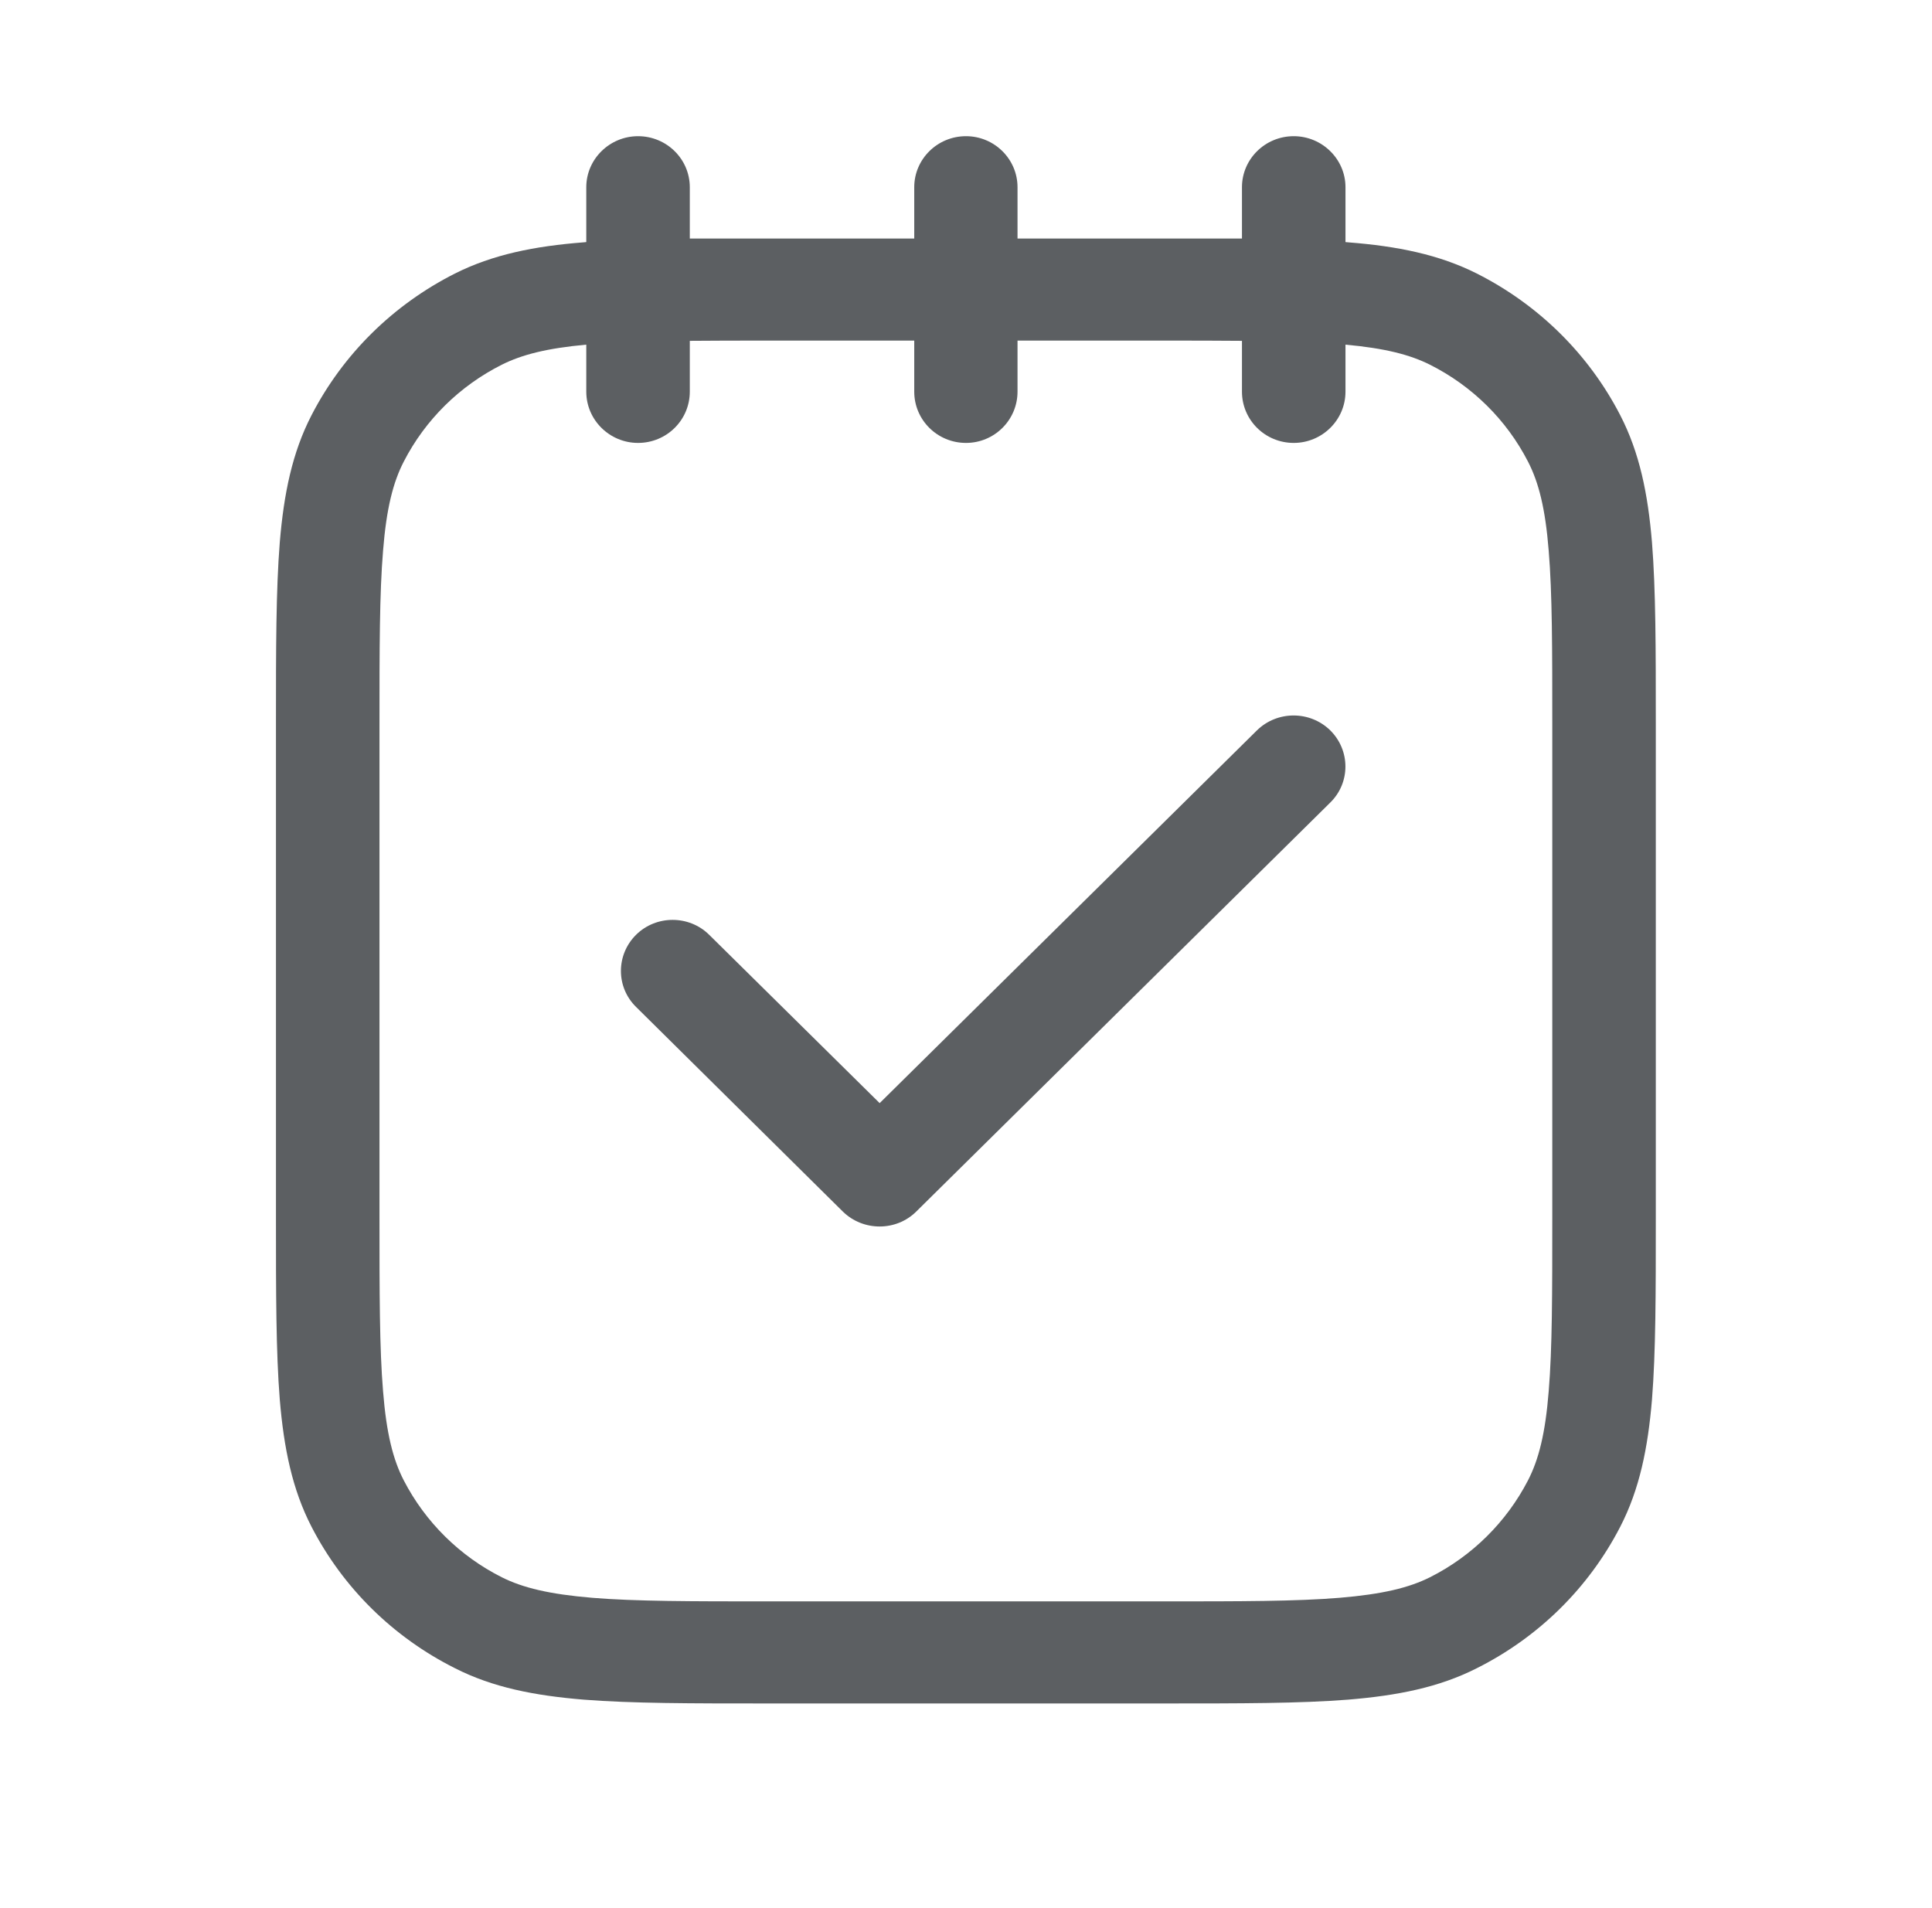 <svg width="81" height="80" viewBox="0 0 81 80" fill="none" xmlns="http://www.w3.org/2000/svg" xmlns:xlink="http://www.w3.org/1999/xlink">
	<defs>
		<clippath id="clip59_234">
			<rect rx="0" width="80" height="79" transform="translate(0.5 0.5)" fill="white" fill-opacity="0"/>
		</clippath>
	</defs>
	<rect rx="0" width="80" height="79" transform="translate(0.5 0.5)" fill="#FFFFFF" fill-opacity="0"/>
	<g clip-path="url(#clip59_234)">
		<path d="M26.75 5.71C27.95 5.71 28.92 6.67 28.92 7.85L28.92 10C29.92 10 30.99 10 32.15 10L38.33 10L38.33 7.85C38.33 6.67 39.3 5.71 40.5 5.71C41.69 5.71 42.66 6.67 42.66 7.85L42.66 10L48.84 10C50 10 51.07 10 52.07 10L52.07 7.85C52.07 6.67 53.04 5.71 54.24 5.71C55.43 5.71 56.41 6.67 56.41 7.85L56.41 10.15C56.44 10.15 56.48 10.16 56.52 10.16C58.58 10.32 60.33 10.67 61.92 11.47C64.51 12.78 66.61 14.85 67.93 17.41C68.74 18.98 69.09 20.7 69.26 22.74C69.42 24.74 69.42 27.21 69.42 30.33L69.42 51.09C69.42 54.21 69.42 56.68 69.26 58.68C69.09 60.71 68.74 62.44 67.93 64.01C66.61 66.57 64.51 68.64 61.92 69.94C60.33 70.75 58.58 71.09 56.52 71.26C54.5 71.42 51.99 71.42 48.84 71.42L32.15 71.42C29 71.42 26.49 71.42 24.47 71.26C22.41 71.09 20.66 70.75 19.07 69.94C16.48 68.64 14.38 66.57 13.06 64.01C12.25 62.44 11.9 60.71 11.73 58.68C11.57 56.68 11.57 54.21 11.57 51.09L11.57 30.33C11.57 27.21 11.57 24.74 11.73 22.74C11.9 20.7 12.25 18.98 13.06 17.41C14.38 14.85 16.48 12.78 19.07 11.47C20.66 10.67 22.41 10.32 24.47 10.16L24.58 10.15L24.58 7.85C24.58 6.67 25.56 5.71 26.75 5.71ZM48.74 14.28C49.98 14.28 51.08 14.28 52.07 14.29L52.07 16.42C52.07 17.61 53.04 18.57 54.24 18.57C55.43 18.57 56.41 17.61 56.41 16.42L56.41 14.45C58.06 14.6 59.11 14.87 59.95 15.29C61.72 16.18 63.16 17.6 64.06 19.35C64.51 20.22 64.79 21.32 64.93 23.09C65.08 24.89 65.08 27.19 65.08 30.42L65.08 51C65.08 54.23 65.08 56.53 64.93 58.33C64.79 60.1 64.51 61.2 64.06 62.07C63.16 63.81 61.72 65.24 59.95 66.13C59.07 66.57 57.96 66.84 56.16 66.99C54.34 67.14 52.02 67.14 48.74 67.14L32.25 67.14C28.97 67.14 26.65 67.14 24.83 66.99C23.03 66.84 21.92 66.57 21.04 66.13C19.27 65.24 17.83 63.81 16.93 62.07C16.48 61.2 16.2 60.1 16.06 58.33C15.91 56.53 15.91 54.23 15.91 51L15.91 30.42C15.91 27.19 15.91 24.89 16.06 23.09C16.2 21.32 16.48 20.22 16.93 19.35C17.83 17.6 19.27 16.18 21.04 15.29C21.88 14.87 22.93 14.6 24.58 14.45L24.58 16.42C24.58 17.61 25.56 18.57 26.75 18.57C27.95 18.57 28.92 17.61 28.92 16.42L28.92 14.29C29.91 14.28 31.01 14.28 32.25 14.28L38.33 14.28L38.33 16.42C38.33 17.61 39.3 18.57 40.5 18.57C41.69 18.57 42.66 17.61 42.66 16.42L42.66 14.28L48.74 14.28ZM55.77 33.65C56.62 32.82 56.62 31.46 55.77 30.62C54.92 29.79 53.55 29.79 52.7 30.62L36.88 46.25L29.73 39.19C28.89 38.36 27.51 38.36 26.67 39.19C25.82 40.03 25.82 41.39 26.67 42.22L35.34 50.8C36.19 51.63 37.57 51.63 38.41 50.8L55.77 33.65Z" fill="#5C5F62" fill-opacity="1" fill-rule="evenodd"/>
	</g>
</svg>

